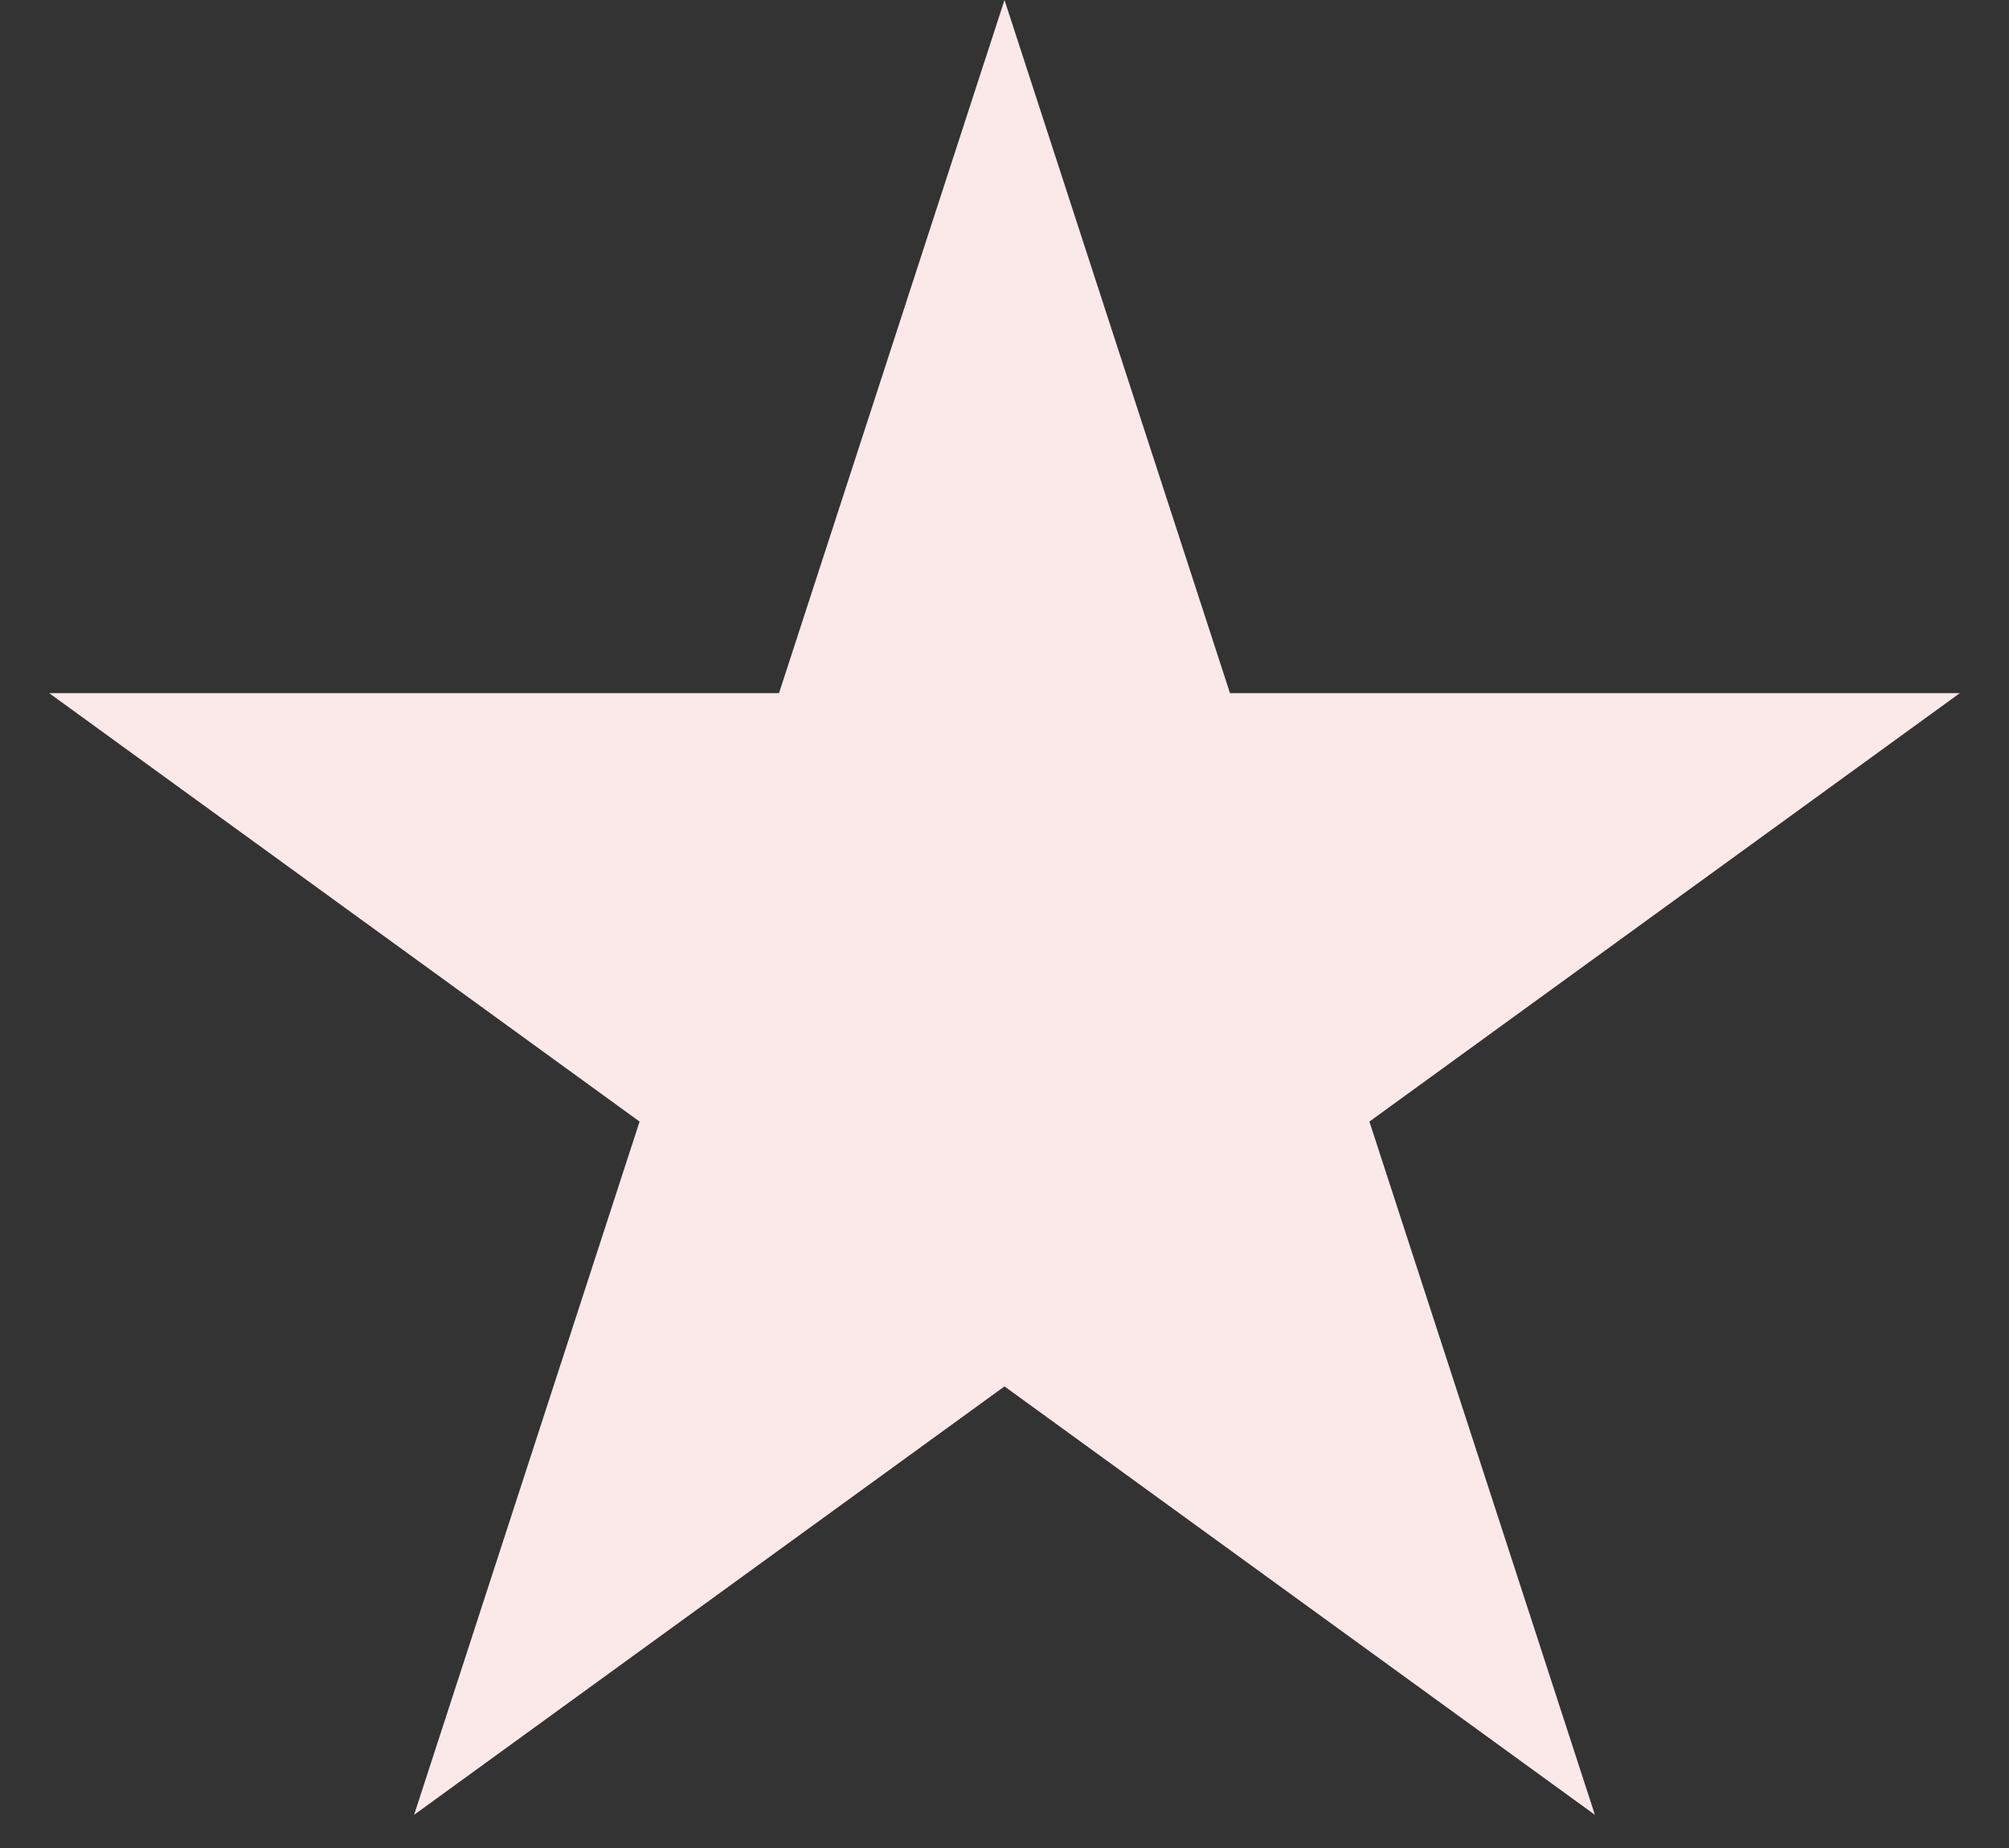 <svg width="25" height="23" viewBox="0 0 25 23" fill="none" xmlns="http://www.w3.org/2000/svg">
<rect x="0" y="0" width="25" height="23" fill="#333333" stroke="none"/>
<path d="M12.5 0L15.306 8.627L24.388 8.627L17.041 13.959L19.847 22.587L12.5 17.255L5.153 22.587L7.959 13.959L0.612 8.627L9.694 8.627L12.5 0Z" fill="#FBE9EA"/>
</svg>
